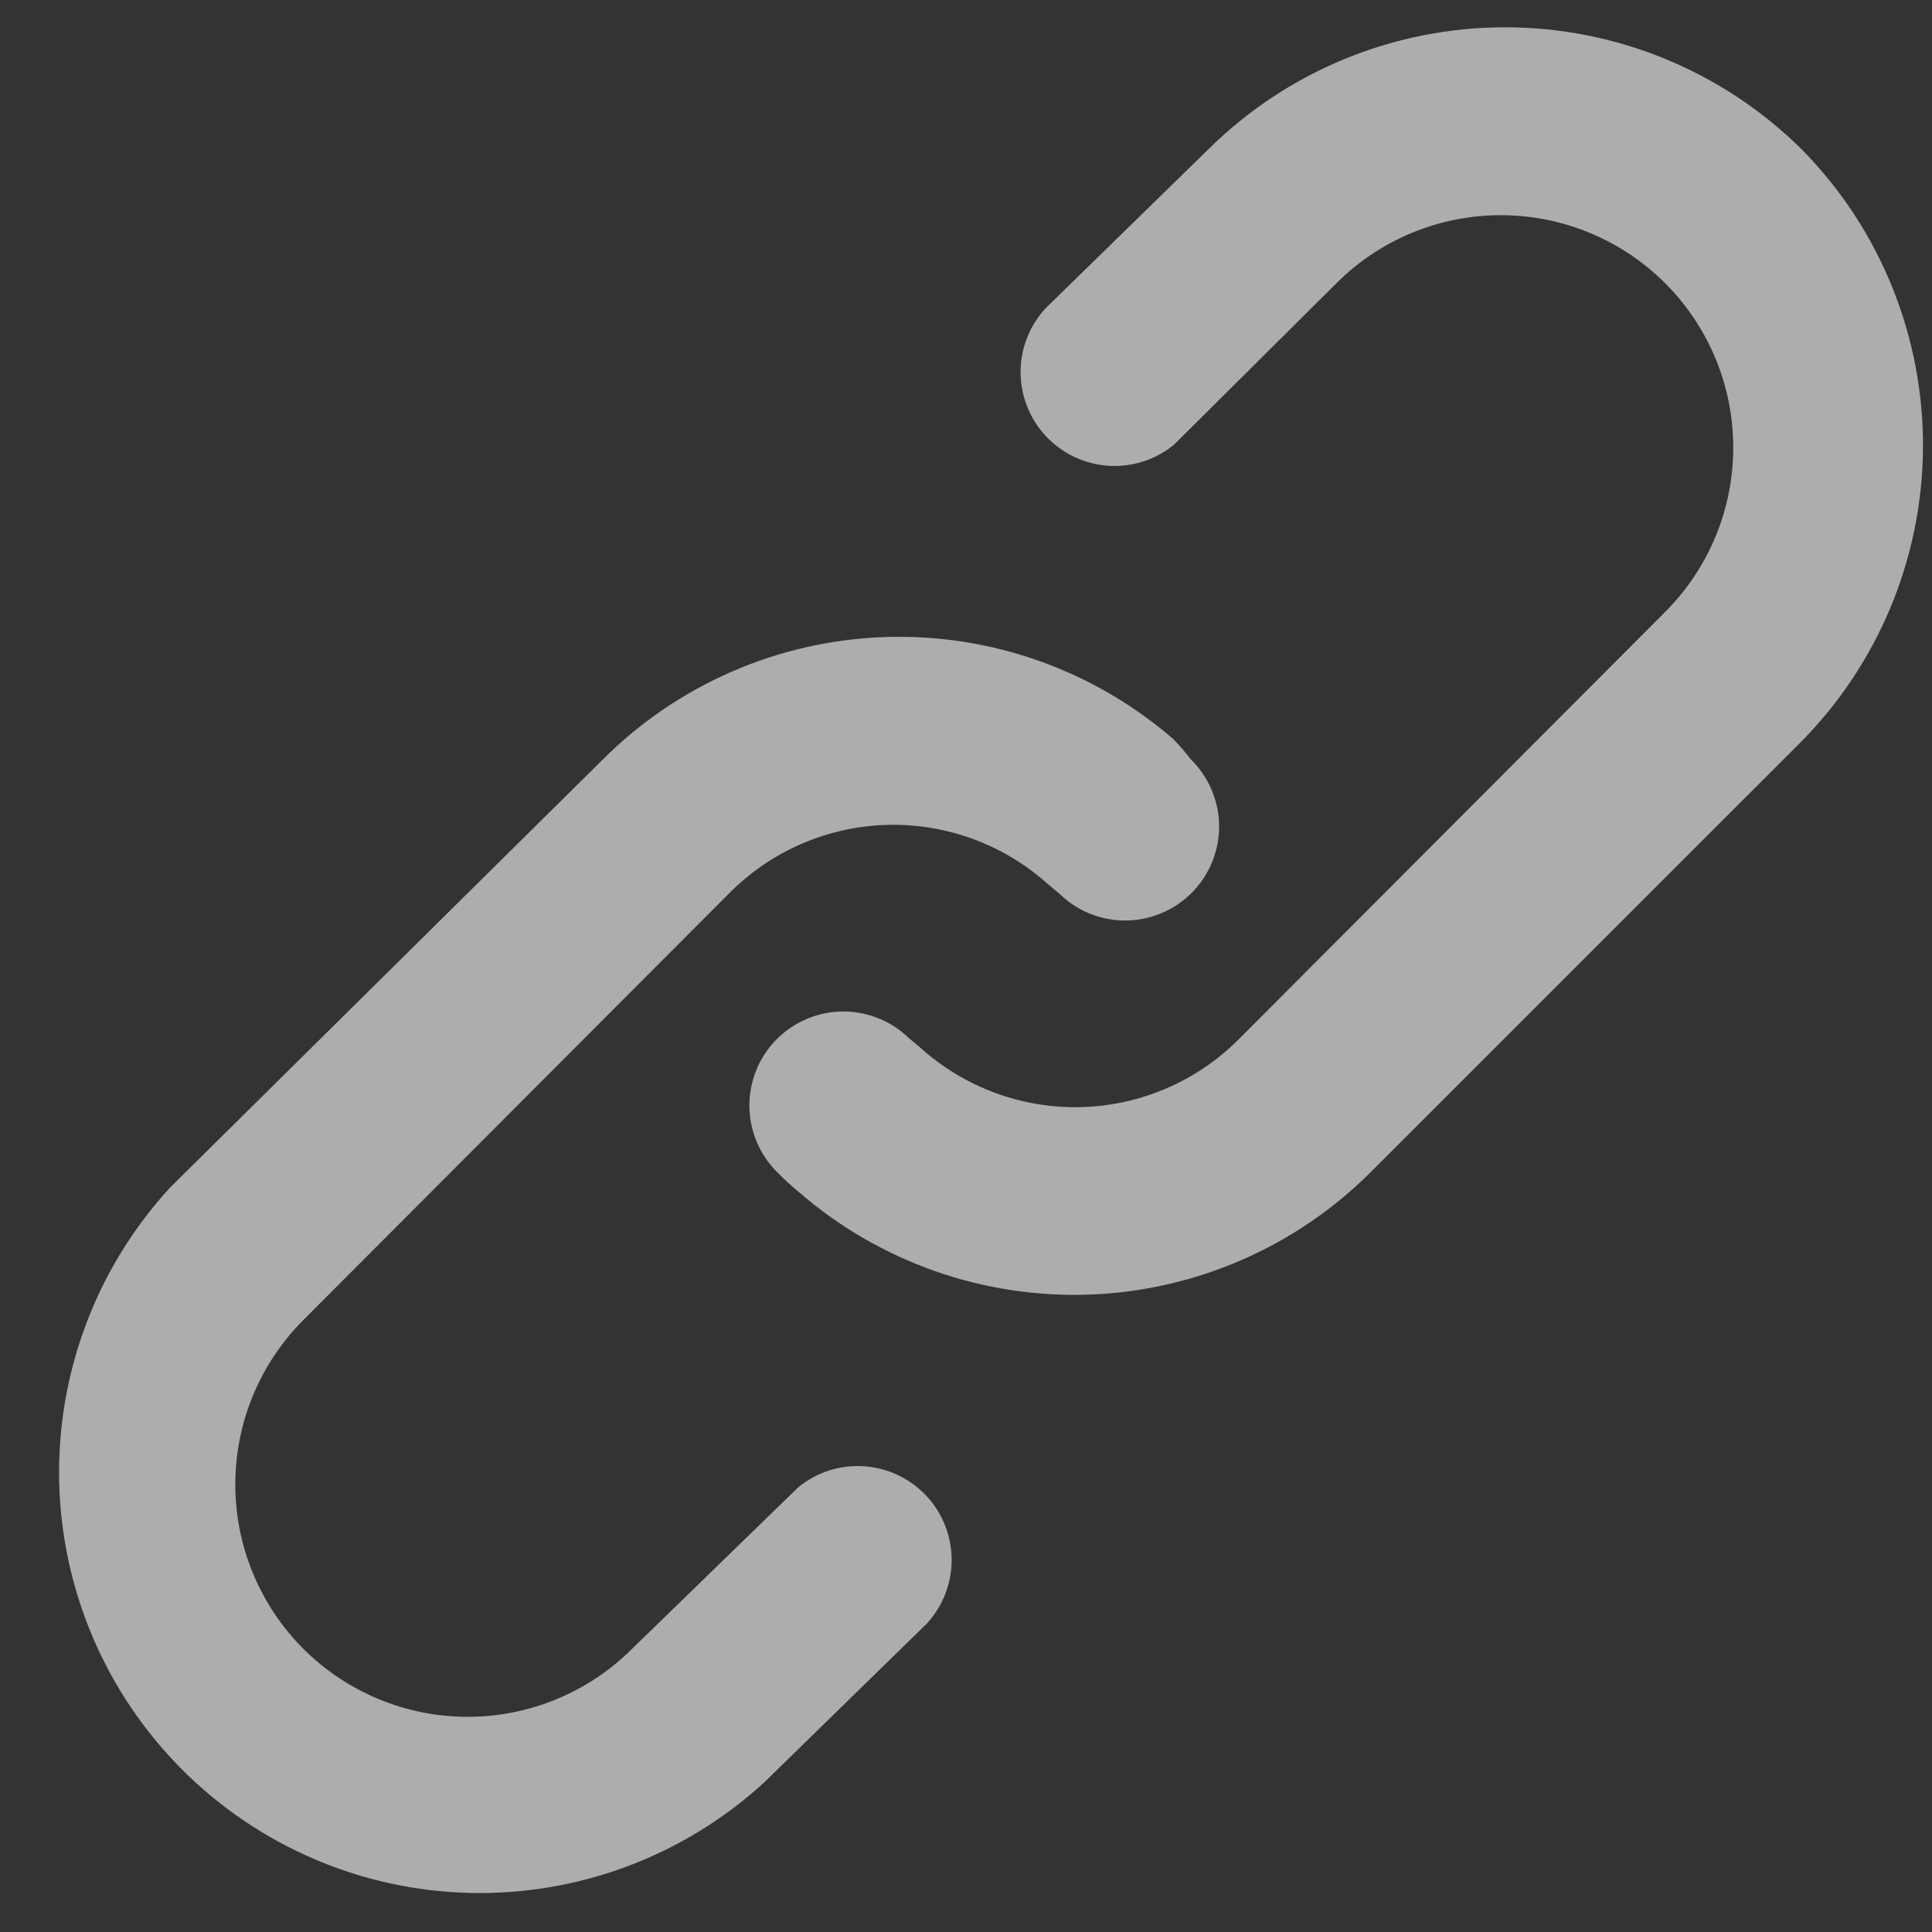 <svg width="24" height="24" viewBox="0 0 24 24" fill="none" xmlns="http://www.w3.org/2000/svg">
<rect x="0" y="0" width="24" height="24" fill="#333333" stroke="none"/>
<path d="M9.917 18.475L7.852 20.482C7.31 21.023 6.576 21.327 5.81 21.327C5.044 21.327 4.31 21.023 3.768 20.482C3.227 19.94 2.923 19.206 2.923 18.44C2.923 17.674 3.227 16.94 3.768 16.398L9.065 11.09C9.585 10.568 10.285 10.267 11.021 10.247C11.758 10.228 12.473 10.492 13.02 10.985L13.16 11.102C13.381 11.318 13.679 11.438 13.989 11.435C14.299 11.431 14.594 11.305 14.811 11.084C15.027 10.863 15.147 10.565 15.144 10.255C15.141 9.946 15.014 9.65 14.793 9.433C14.727 9.348 14.657 9.267 14.583 9.188C13.587 8.322 12.299 7.866 10.98 7.914C9.661 7.962 8.409 8.509 7.478 9.445L2.112 14.753C1.2 15.746 0.707 17.052 0.735 18.4C0.764 19.748 1.312 21.032 2.265 21.985C3.218 22.938 4.502 23.486 5.85 23.515C7.198 23.543 8.504 23.05 9.497 22.138L11.515 20.167C11.714 19.949 11.824 19.664 11.822 19.369C11.819 19.075 11.706 18.791 11.503 18.577C11.3 18.363 11.024 18.233 10.73 18.214C10.436 18.195 10.145 18.288 9.917 18.475ZM22.388 1.862C21.407 0.886 20.079 0.339 18.696 0.339C17.312 0.339 15.985 0.886 15.003 1.862L12.985 3.833C12.786 4.051 12.676 4.336 12.678 4.63C12.681 4.925 12.794 5.209 12.997 5.423C13.2 5.637 13.476 5.767 13.77 5.786C14.064 5.805 14.355 5.712 14.583 5.525L16.602 3.518C17.143 2.977 17.878 2.673 18.643 2.673C19.409 2.673 20.143 2.977 20.685 3.518C21.227 4.06 21.531 4.794 21.531 5.56C21.531 6.326 21.227 7.06 20.685 7.602L15.388 12.91C14.868 13.432 14.168 13.733 13.432 13.753C12.696 13.772 11.98 13.508 11.433 13.015L11.293 12.898C11.072 12.682 10.774 12.562 10.464 12.565C10.155 12.569 9.859 12.695 9.642 12.916C9.426 13.137 9.306 13.435 9.309 13.745C9.313 14.055 9.439 14.35 9.66 14.567C9.745 14.653 9.835 14.735 9.928 14.812C10.925 15.675 12.213 16.129 13.531 16.082C14.85 16.034 16.101 15.489 17.033 14.555L22.342 9.247C23.323 8.271 23.879 6.947 23.888 5.564C23.896 4.18 23.358 2.849 22.388 1.862Z" fill="white" fill-opacity="0.6"/>
</svg>
